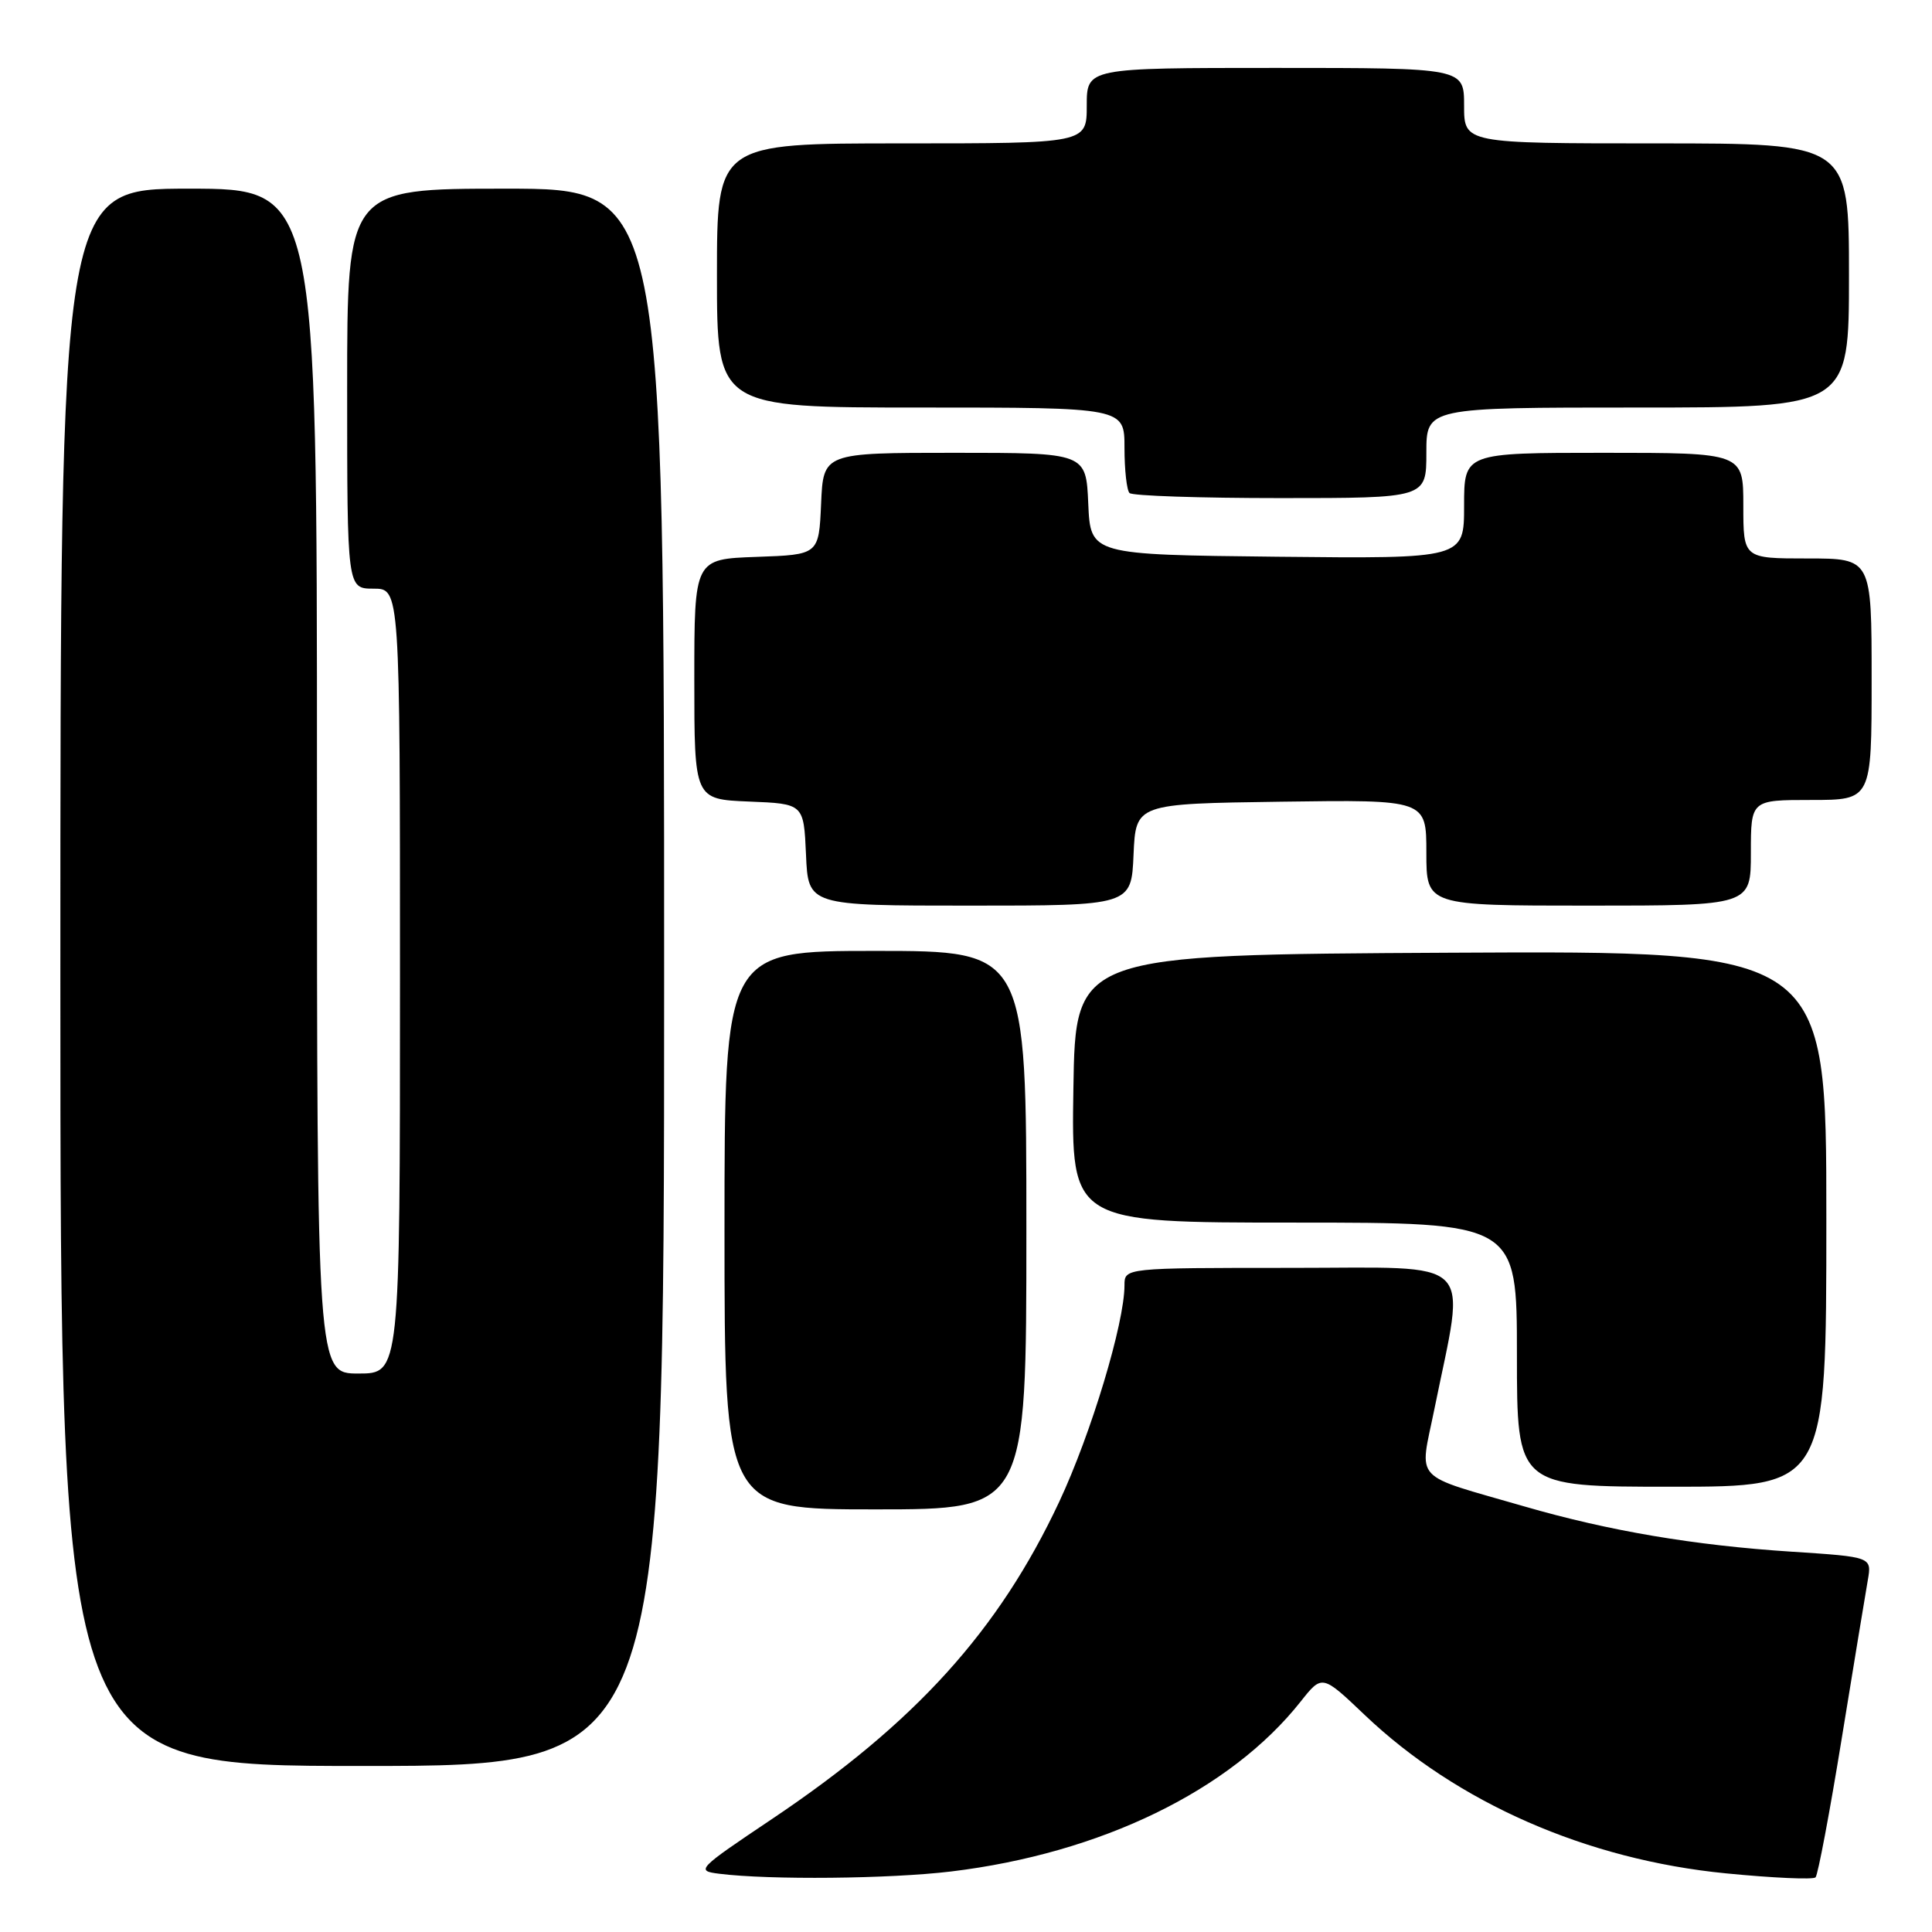 <?xml version="1.0" encoding="UTF-8" standalone="no"?>
<!DOCTYPE svg PUBLIC "-//W3C//DTD SVG 1.1//EN" "http://www.w3.org/Graphics/SVG/1.1/DTD/svg11.dtd" >
<svg xmlns="http://www.w3.org/2000/svg" xmlns:xlink="http://www.w3.org/1999/xlink" version="1.1" viewBox="0 0 256 256">
 <g >
 <path fill="currentColor"
d=" M 126.03 247.98 C 145.88 245.58 163.02 237.25 172.34 225.47 C 175.19 221.87 175.19 221.87 180.84 227.25 C 193.08 238.89 210.26 246.42 228.70 248.23 C 234.91 248.84 240.25 249.08 240.57 248.76 C 240.88 248.45 242.45 240.16 244.04 230.35 C 245.64 220.53 247.19 211.10 247.49 209.40 C 248.03 206.30 248.03 206.30 237.44 205.61 C 224.49 204.77 213.20 202.86 201.99 199.61 C 186.91 195.24 188.08 196.50 190.06 186.73 C 194.22 166.22 196.02 168.00 171.09 168.00 C 149.00 168.00 149.00 168.00 149.00 170.31 C 149.00 175.32 144.58 189.98 140.35 199.00 C 132.33 216.10 121.27 228.30 102.29 241.03 C 92.39 247.67 92.17 247.89 95.29 248.28 C 102.00 249.12 117.88 248.96 126.03 247.98 Z  M 88.00 129.50 C 88.00 25.00 88.00 25.00 67.00 25.00 C 46.00 25.00 46.00 25.00 46.00 51.50 C 46.00 78.00 46.00 78.00 49.50 78.00 C 53.00 78.00 53.00 78.00 53.00 130.00 C 53.00 182.00 53.00 182.00 47.50 182.00 C 42.00 182.00 42.00 182.00 42.00 103.50 C 42.00 25.00 42.00 25.00 25.00 25.00 C 8.00 25.00 8.00 25.00 8.00 129.50 C 8.00 234.00 8.00 234.00 48.00 234.00 C 88.00 234.00 88.00 234.00 88.00 129.50 Z  M 136.00 163.00 C 136.00 126.00 136.00 126.00 116.00 126.00 C 96.00 126.00 96.00 126.00 96.00 163.00 C 96.00 200.00 96.00 200.00 116.00 200.00 C 136.00 200.00 136.00 200.00 136.00 163.00 Z  M 242.00 161.49 C 242.00 125.98 242.00 125.98 192.25 126.24 C 142.50 126.50 142.50 126.50 142.23 144.25 C 141.95 162.00 141.95 162.00 171.48 162.00 C 201.00 162.00 201.00 162.00 201.00 179.50 C 201.00 197.00 201.00 197.00 221.50 197.00 C 242.00 197.00 242.00 197.00 242.00 161.49 Z  M 150.20 113.25 C 150.50 106.50 150.50 106.50 169.75 106.23 C 189.00 105.96 189.00 105.96 189.00 112.98 C 189.00 120.00 189.00 120.00 210.50 120.00 C 232.00 120.00 232.00 120.00 232.00 113.00 C 232.00 106.00 232.00 106.00 240.00 106.00 C 248.00 106.00 248.00 106.00 248.00 90.00 C 248.00 74.00 248.00 74.00 239.50 74.00 C 231.00 74.00 231.00 74.00 231.00 67.00 C 231.00 60.00 231.00 60.00 212.50 60.00 C 194.00 60.00 194.00 60.00 194.00 67.02 C 194.00 74.03 194.00 74.03 169.25 73.77 C 144.50 73.50 144.50 73.50 144.20 66.75 C 143.91 60.00 143.91 60.00 126.50 60.00 C 109.09 60.00 109.09 60.00 108.80 66.75 C 108.50 73.50 108.50 73.50 100.25 73.79 C 92.00 74.08 92.00 74.08 92.00 90.00 C 92.00 105.91 92.00 105.91 99.25 106.21 C 106.50 106.50 106.50 106.50 106.80 113.25 C 107.09 120.00 107.09 120.00 128.50 120.00 C 149.91 120.00 149.91 120.00 150.20 113.25 Z  M 189.00 60.00 C 189.00 54.00 189.00 54.00 217.00 54.00 C 245.00 54.00 245.00 54.00 245.00 36.50 C 245.00 19.00 245.00 19.00 219.50 19.00 C 194.00 19.00 194.00 19.00 194.00 14.00 C 194.00 9.00 194.00 9.00 169.00 9.00 C 144.00 9.00 144.00 9.00 144.00 14.00 C 144.00 19.00 144.00 19.00 119.50 19.00 C 95.00 19.00 95.00 19.00 95.00 36.50 C 95.00 54.00 95.00 54.00 122.00 54.00 C 149.00 54.00 149.00 54.00 149.00 59.33 C 149.00 62.27 149.30 64.97 149.67 65.33 C 150.03 65.70 159.03 66.00 169.67 66.00 C 189.00 66.00 189.00 66.00 189.00 60.00 Z "/>
</g>
</svg>